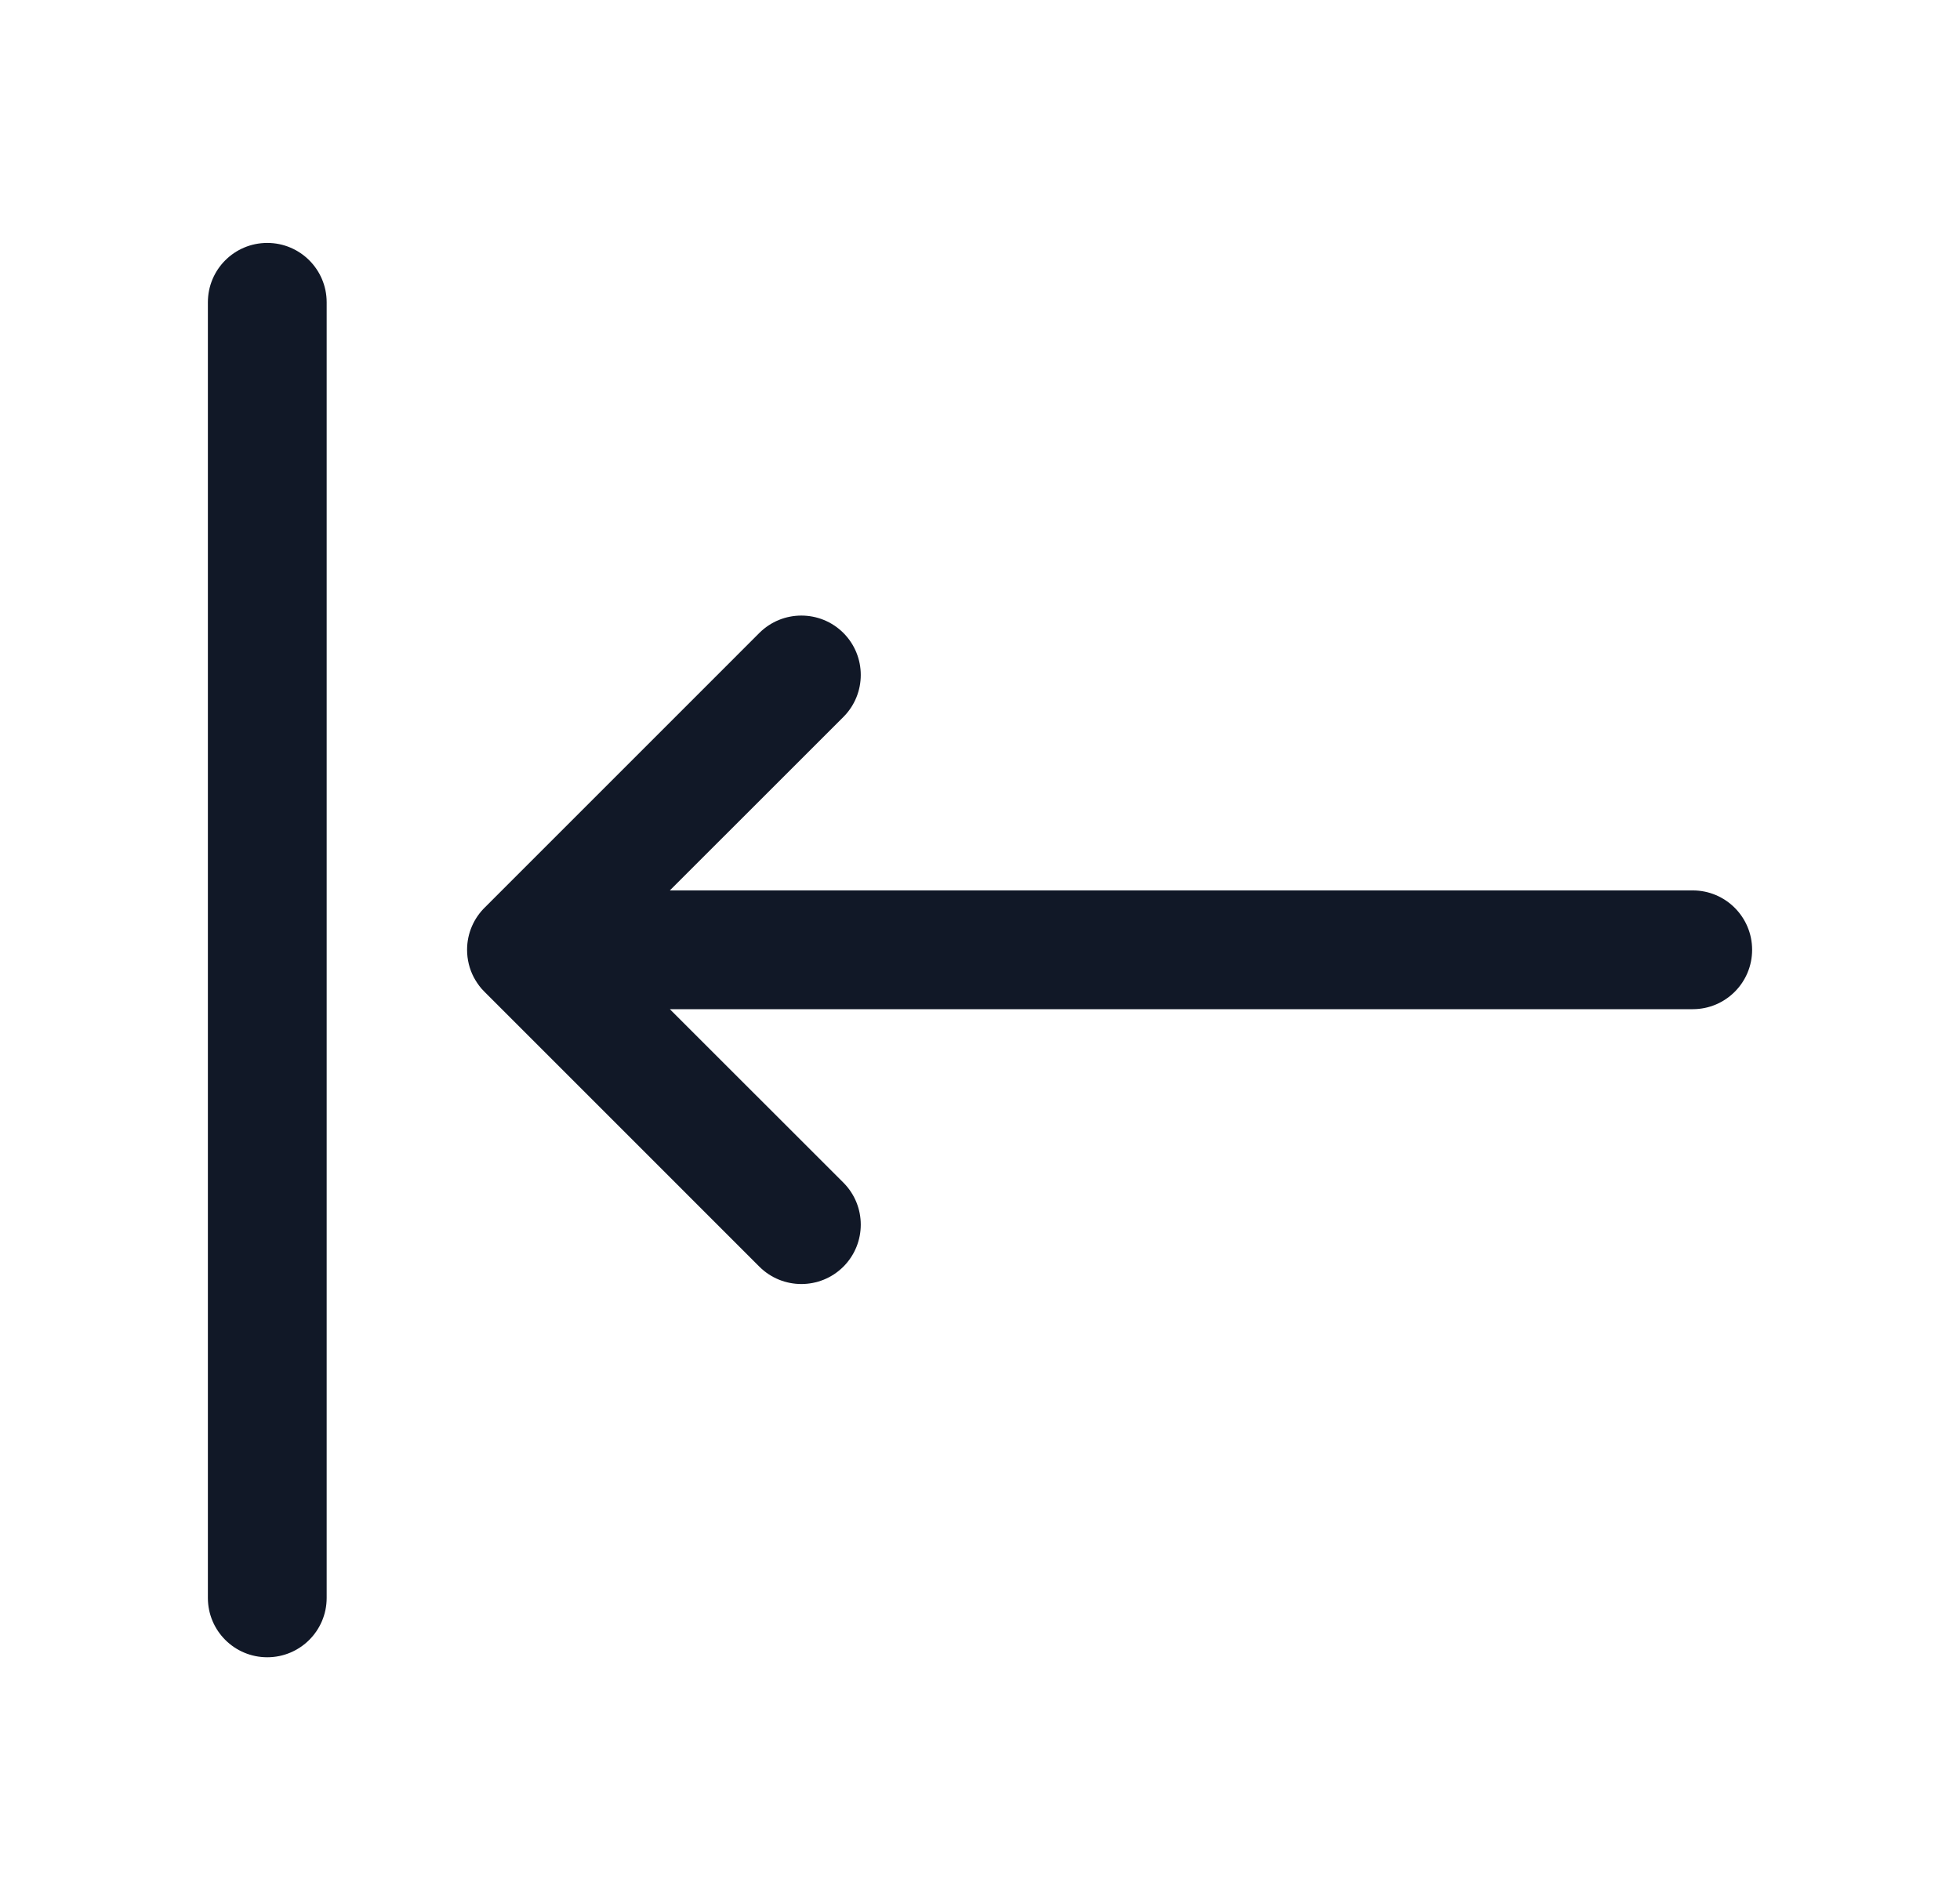 <svg width="33" height="32" viewBox="0 0 33 32" fill="none" xmlns="http://www.w3.org/2000/svg">
<path fill-rule="evenodd" clip-rule="evenodd" d="M4.5 4.091C3.947 4.091 3.5 4.538 3.5 5.091V26.909C3.5 27.462 3.947 27.909 4.5 27.909C5.052 27.909 5.5 27.462 5.5 26.909V5.091C5.5 4.538 5.052 4.091 4.5 4.091ZM14.2 10.659C13.809 10.269 13.176 10.269 12.785 10.659L8.169 15.276C7.981 15.458 7.864 15.713 7.864 15.995C7.864 16.16 7.904 16.317 7.975 16.454C8.011 16.522 8.054 16.587 8.106 16.648C8.124 16.668 8.142 16.687 8.161 16.706L12.785 21.331C13.176 21.721 13.809 21.721 14.2 21.331C14.59 20.94 14.59 20.307 14.2 19.916L11.278 16.995H28.5C29.053 16.995 29.5 16.547 29.5 15.995C29.5 15.443 29.053 14.995 28.5 14.995H11.278L14.2 12.074C14.59 11.683 14.59 11.05 14.2 10.659Z" fill="#111827"/>
</svg>
